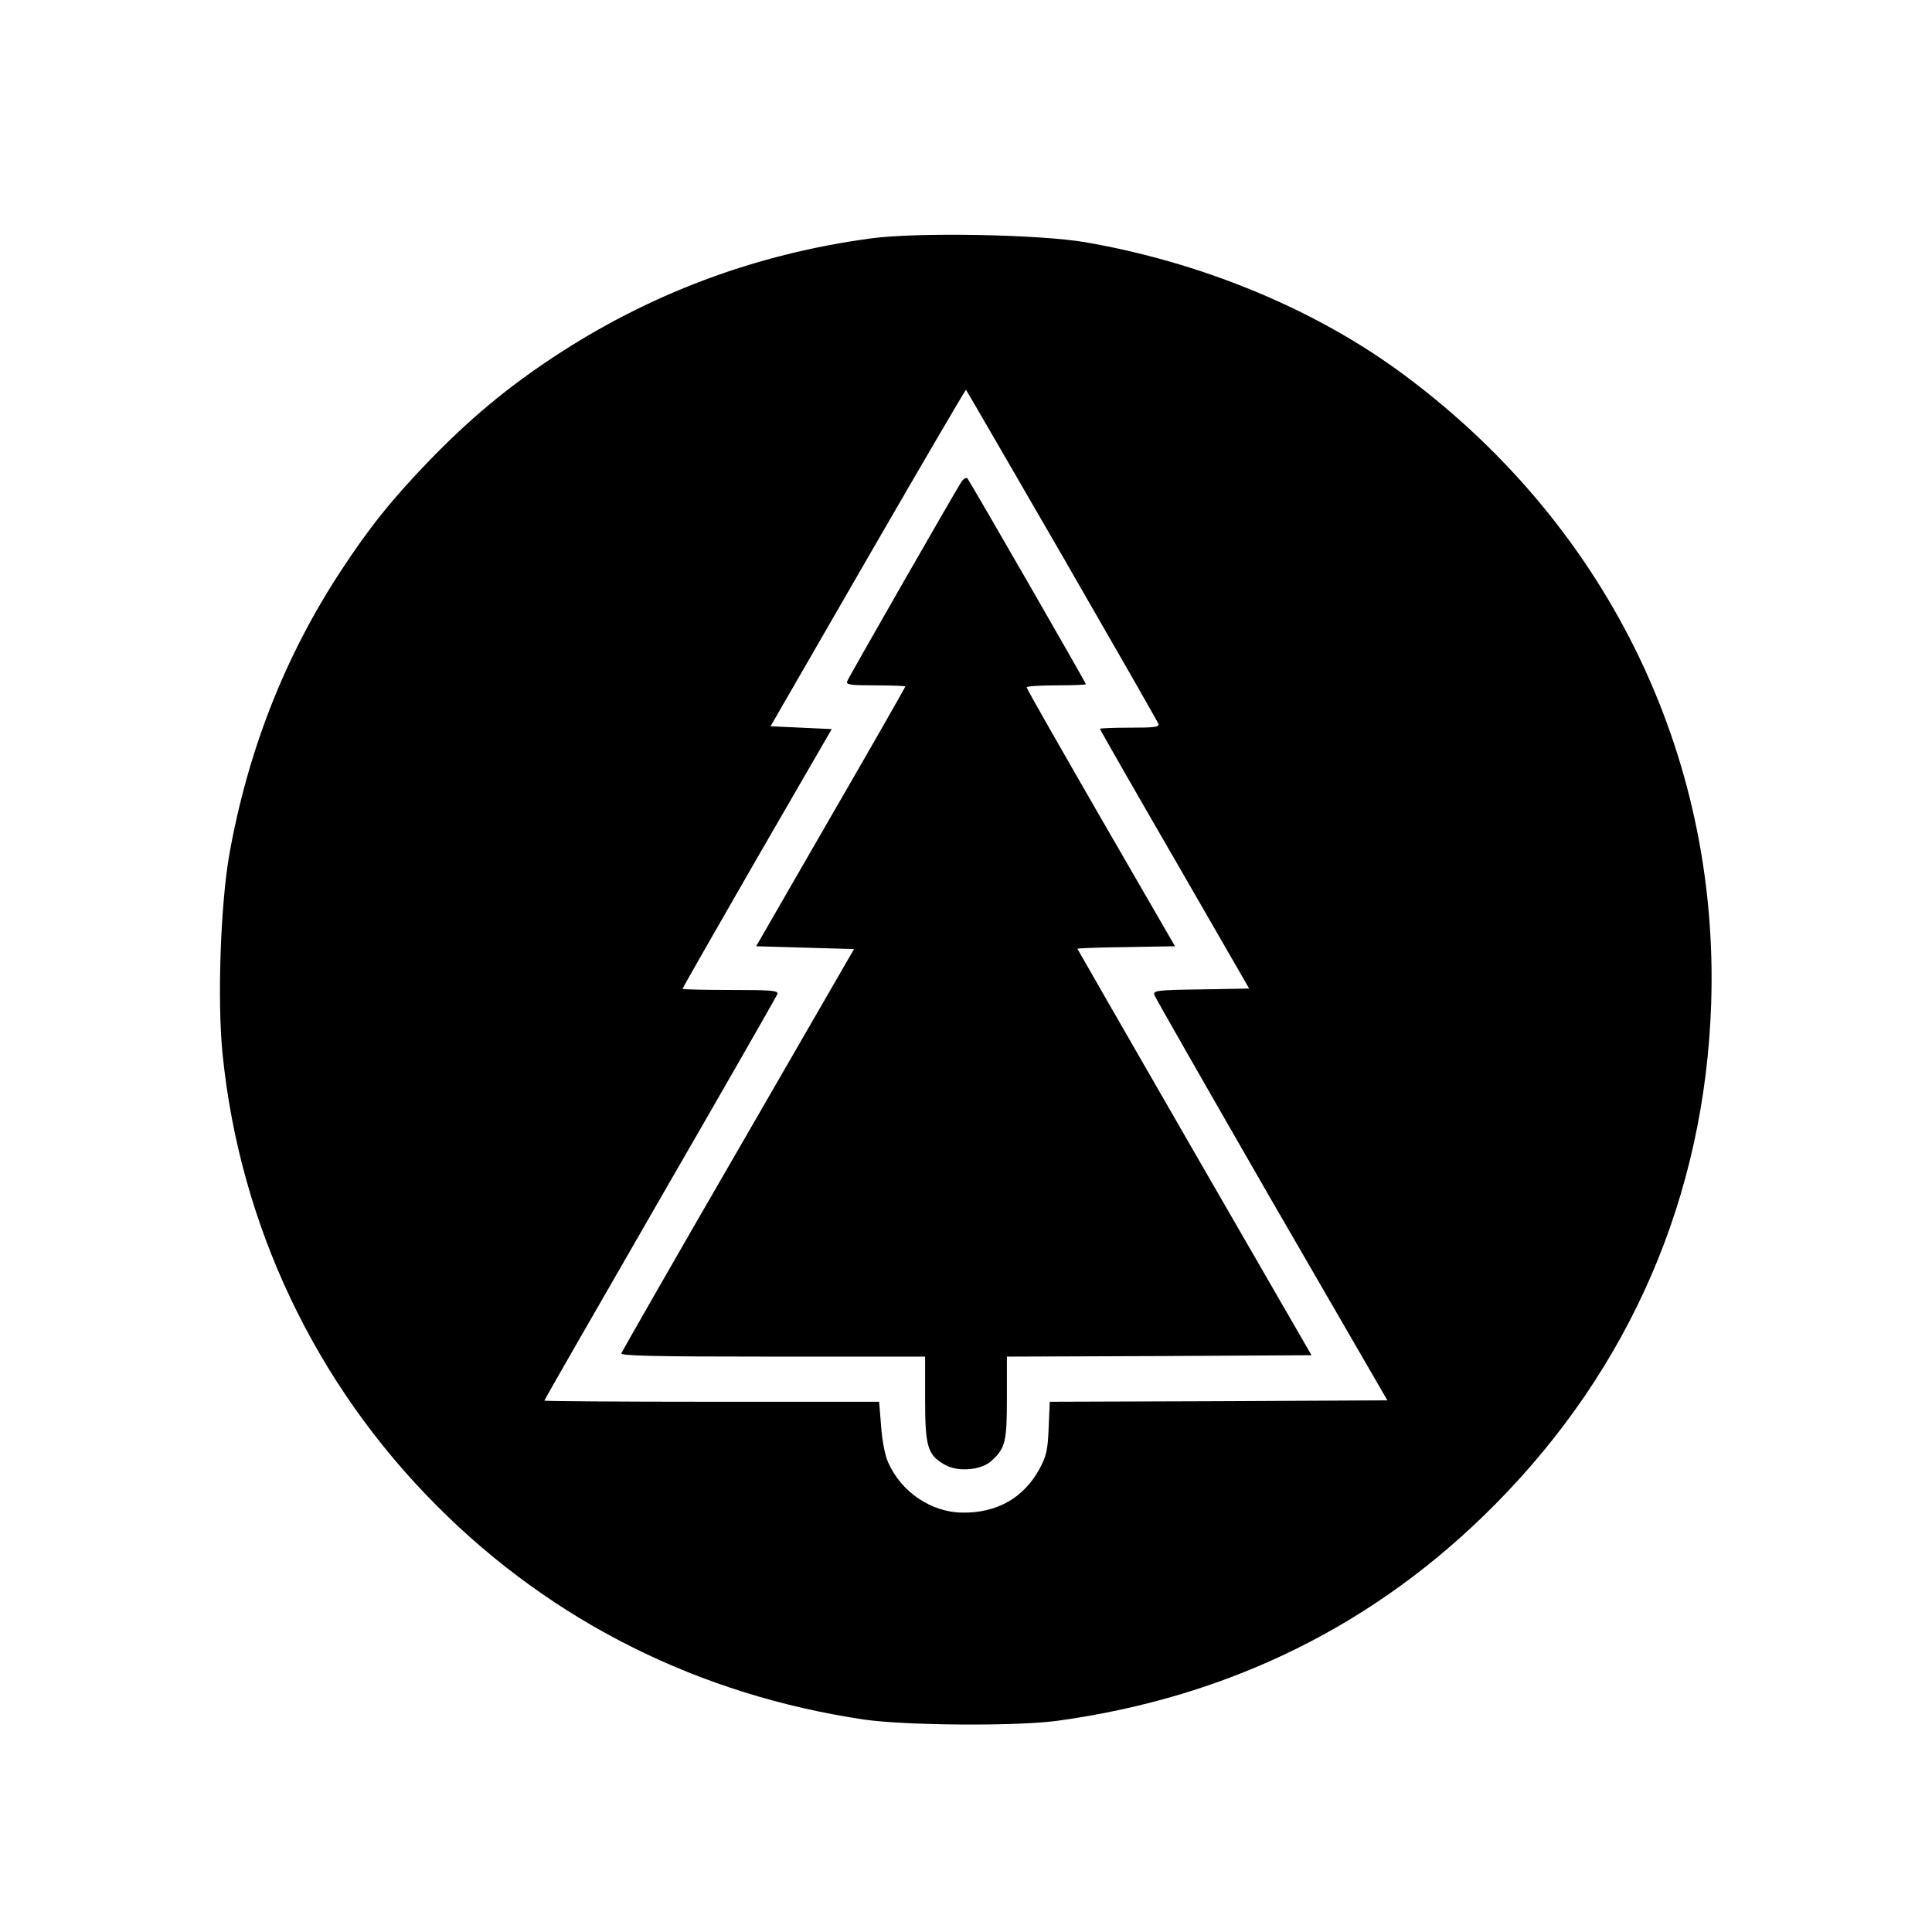 <?xml version="1.0" standalone="no"?>
<!DOCTYPE svg PUBLIC "-//W3C//DTD SVG 20010904//EN"
 "http://www.w3.org/TR/2001/REC-SVG-20010904/DTD/svg10.dtd">
<svg version="1.0" xmlns="http://www.w3.org/2000/svg"
 width="685pt" height="685pt" viewBox="0 0 685 685"
 preserveAspectRatio="xMidYMid meet">
<g transform="translate(0,685) scale(0.1,-0.1)"
fill="#000000" stroke="none">
<path d="M3090 6005 c-411 -55 -790 -197 -1132 -424 -164 -109 -290 -214 -434
-362 -134 -139 -213 -237 -316 -394 -198 -302 -329 -636 -395 -1005 -31 -178
-43 -517 -24 -706 61 -607 328 -1171 761 -1604 410 -411 929 -670 1515 -757
149 -21 541 -24 685 -4 610 84 1130 341 1552 768 479 484 742 1093 765 1773
30 893 -378 1716 -1115 2250 -305 220 -698 381 -1103 451 -161 28 -595 36
-759 14z m675 -1123 c185 -321 339 -590 342 -598 4 -12 -13 -14 -101 -14 -58
0 -106 -2 -106 -4 0 -3 119 -211 265 -463 l264 -458 -170 -3 c-157 -2 -171 -4
-166 -20 3 -9 190 -336 415 -727 l411 -710 -598 -3 -599 -2 -4 -93 c-3 -78 -8
-100 -33 -146 -56 -102 -151 -156 -273 -154 -110 1 -217 73 -263 178 -11 24
-22 80 -25 129 l-7 86 -593 0 c-327 0 -594 2 -594 4 0 3 185 324 410 715 226
391 413 718 416 726 5 13 -18 15 -165 15 -94 0 -171 2 -171 4 0 3 119 211 264
463 l265 458 -109 5 -108 5 345 598 c190 329 347 597 348 595 2 -2 154 -265
340 -586z"/>
<path d="M3407 5139 c-31 -50 -398 -690 -403 -704 -5 -13 10 -15 100 -15 58 0
106 -2 106 -4 0 -2 -119 -211 -265 -463 l-264 -458 173 -5 174 -5 -410 -710
c-226 -390 -412 -716 -415 -723 -4 -9 107 -12 536 -12 l541 0 0 -151 c0 -171
9 -199 73 -234 47 -25 128 -17 163 16 49 45 54 68 54 223 l0 146 540 2 540 3
-415 719 c-228 396 -415 721 -415 722 0 2 78 5 173 6 l173 3 -263 455 c-144
250 -263 458 -263 463 0 4 47 7 105 7 58 0 105 2 105 4 0 6 -411 719 -420 730
-5 4 -15 -2 -23 -15z"/>
</g>
</svg>
